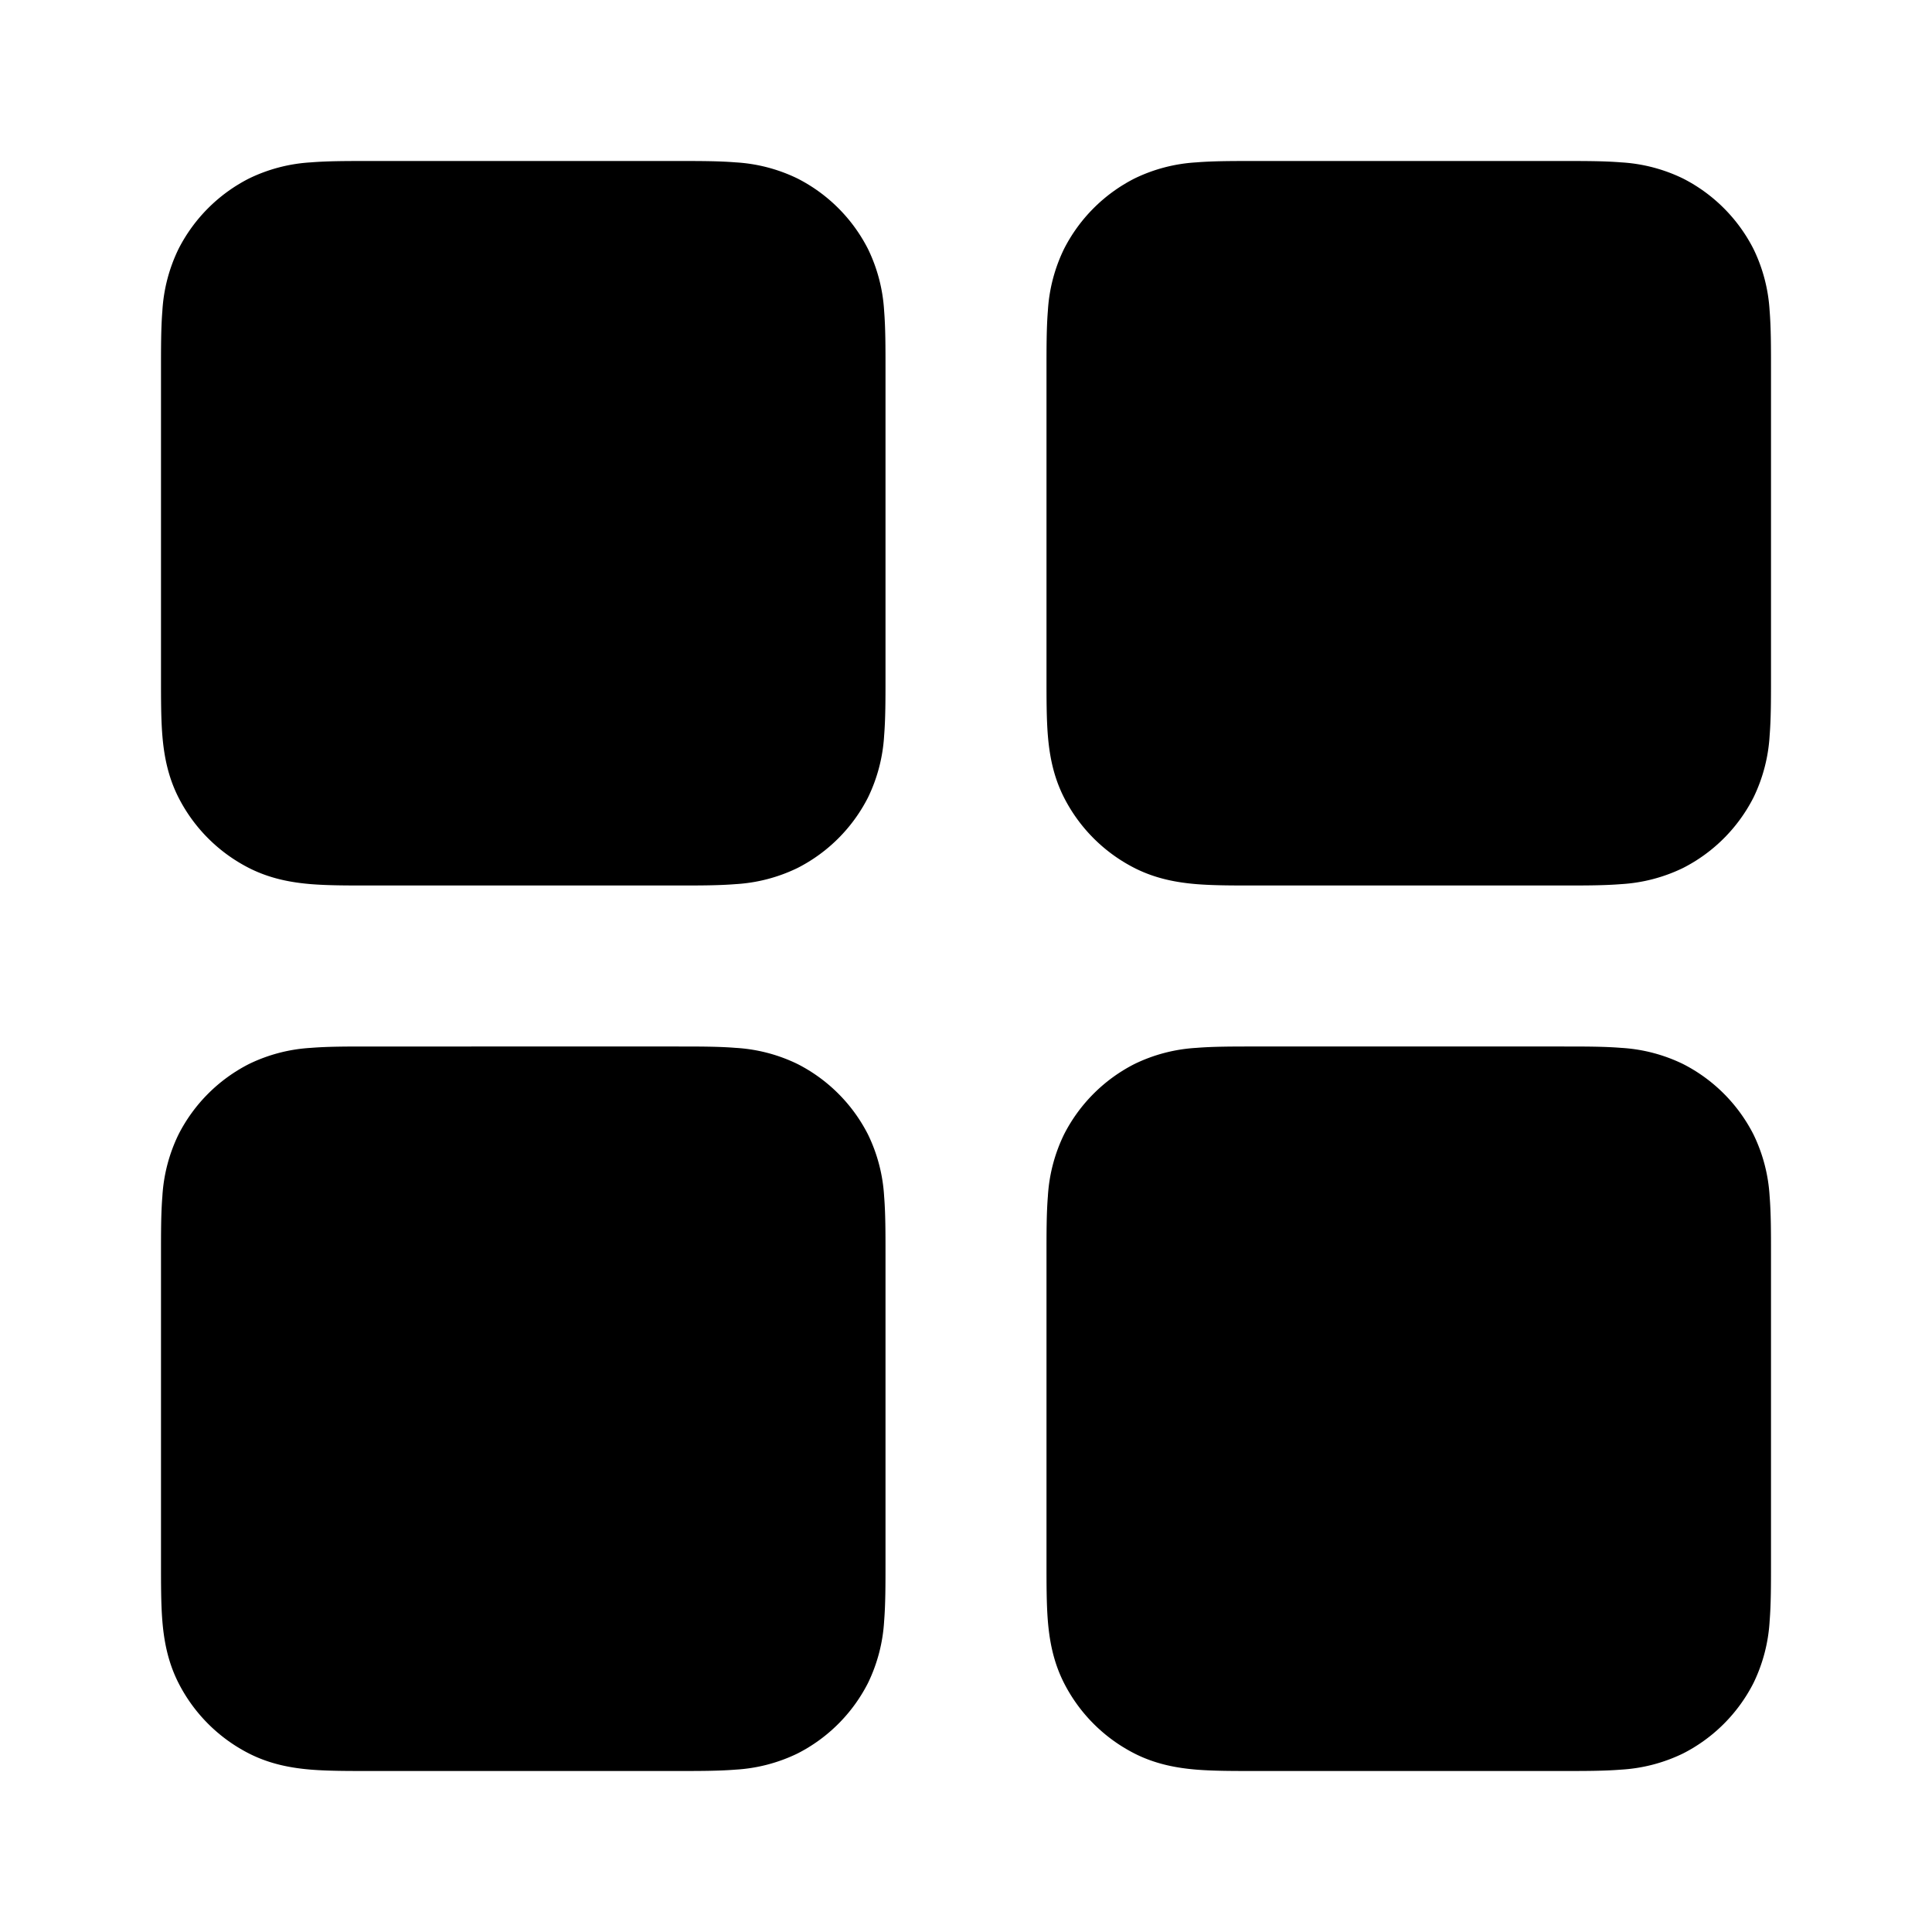 <svg xmlns="http://www.w3.org/2000/svg" width="24" height="24" fill="none" viewBox="0 0 24 24">
  <path fill="currentColor" d="M4.568 2c-.252 0-.498 0-.706.017a2.022 2.022 0 0 0-.77.201 2 2 0 0 0-.874.874 2.022 2.022 0 0 0-.201.77C2 4.07 2 4.316 2 4.568v3.864c0 .252 0 .498.017.706.019.229.063.499.201.77a2 2 0 0 0 .874.874c.271.138.541.182.77.201.208.017.454.017.706.017h3.864c.252 0 .498 0 .706-.017a2.03 2.03 0 0 0 .77-.201 2 2 0 0 0 .874-.874 2.03 2.03 0 0 0 .201-.77C11 8.93 11 8.684 11 8.432V4.568c0-.252 0-.498-.017-.706a2.022 2.022 0 0 0-.201-.77 2 2 0 0 0-.874-.874 2.022 2.022 0 0 0-.77-.201C8.93 2 8.684 2 8.432 2H4.568Zm14.864 0h-3.864c-.252 0-.498 0-.706.017a2.022 2.022 0 0 0-.77.201 2 2 0 0 0-.874.874 2.022 2.022 0 0 0-.201.77C13 4.07 13 4.316 13 4.568v3.864c0 .252 0 .498.017.706.019.229.063.499.201.77a2 2 0 0 0 .874.874c.271.138.541.182.77.201.208.017.454.017.706.017h3.864c.252 0 .498 0 .706-.017a2.03 2.03 0 0 0 .77-.201 2 2 0 0 0 .874-.874 2.03 2.03 0 0 0 .201-.77C22 8.93 22 8.684 22 8.432V4.568c0-.252 0-.498-.017-.706a2.022 2.022 0 0 0-.201-.77 2 2 0 0 0-.874-.874 2.022 2.022 0 0 0-.77-.201C19.93 2 19.684 2 19.432 2Zm-11 11H4.568c-.252 0-.498 0-.706.017a2.022 2.022 0 0 0-.77.201 2 2 0 0 0-.874.874 2.022 2.022 0 0 0-.201.77C2 15.07 2 15.316 2 15.568v3.864c0 .252 0 .498.017.706.019.229.063.499.201.77a2 2 0 0 0 .874.874c.271.138.541.182.77.201.208.017.454.017.706.017h3.864c.252 0 .498 0 .706-.017a2.03 2.03 0 0 0 .77-.201 2 2 0 0 0 .874-.874 2.03 2.03 0 0 0 .201-.77c.017-.208.017-.454.017-.706v-3.864c0-.252 0-.498-.017-.706a2.022 2.022 0 0 0-.201-.77 2 2 0 0 0-.874-.874 2.022 2.022 0 0 0-.77-.201C8.93 13 8.684 13 8.432 13Zm11 0h-3.864c-.252 0-.498 0-.706.017a2.022 2.022 0 0 0-.77.201 2 2 0 0 0-.874.874 2.022 2.022 0 0 0-.201.77c-.017.208-.017.454-.017.706v3.864c0 .252 0 .498.017.706.019.229.063.499.201.77a2 2 0 0 0 .874.874c.271.138.541.182.77.201.208.017.454.017.706.017h3.864c.252 0 .498 0 .706-.017a2.03 2.03 0 0 0 .77-.201 2 2 0 0 0 .874-.874 2.03 2.03 0 0 0 .201-.77c.017-.208.017-.454.017-.706v-3.864c0-.252 0-.498-.017-.706a2.022 2.022 0 0 0-.201-.77 2 2 0 0 0-.874-.874 2.022 2.022 0 0 0-.77-.201C19.93 13 19.684 13 19.432 13Z"/>
</svg>

